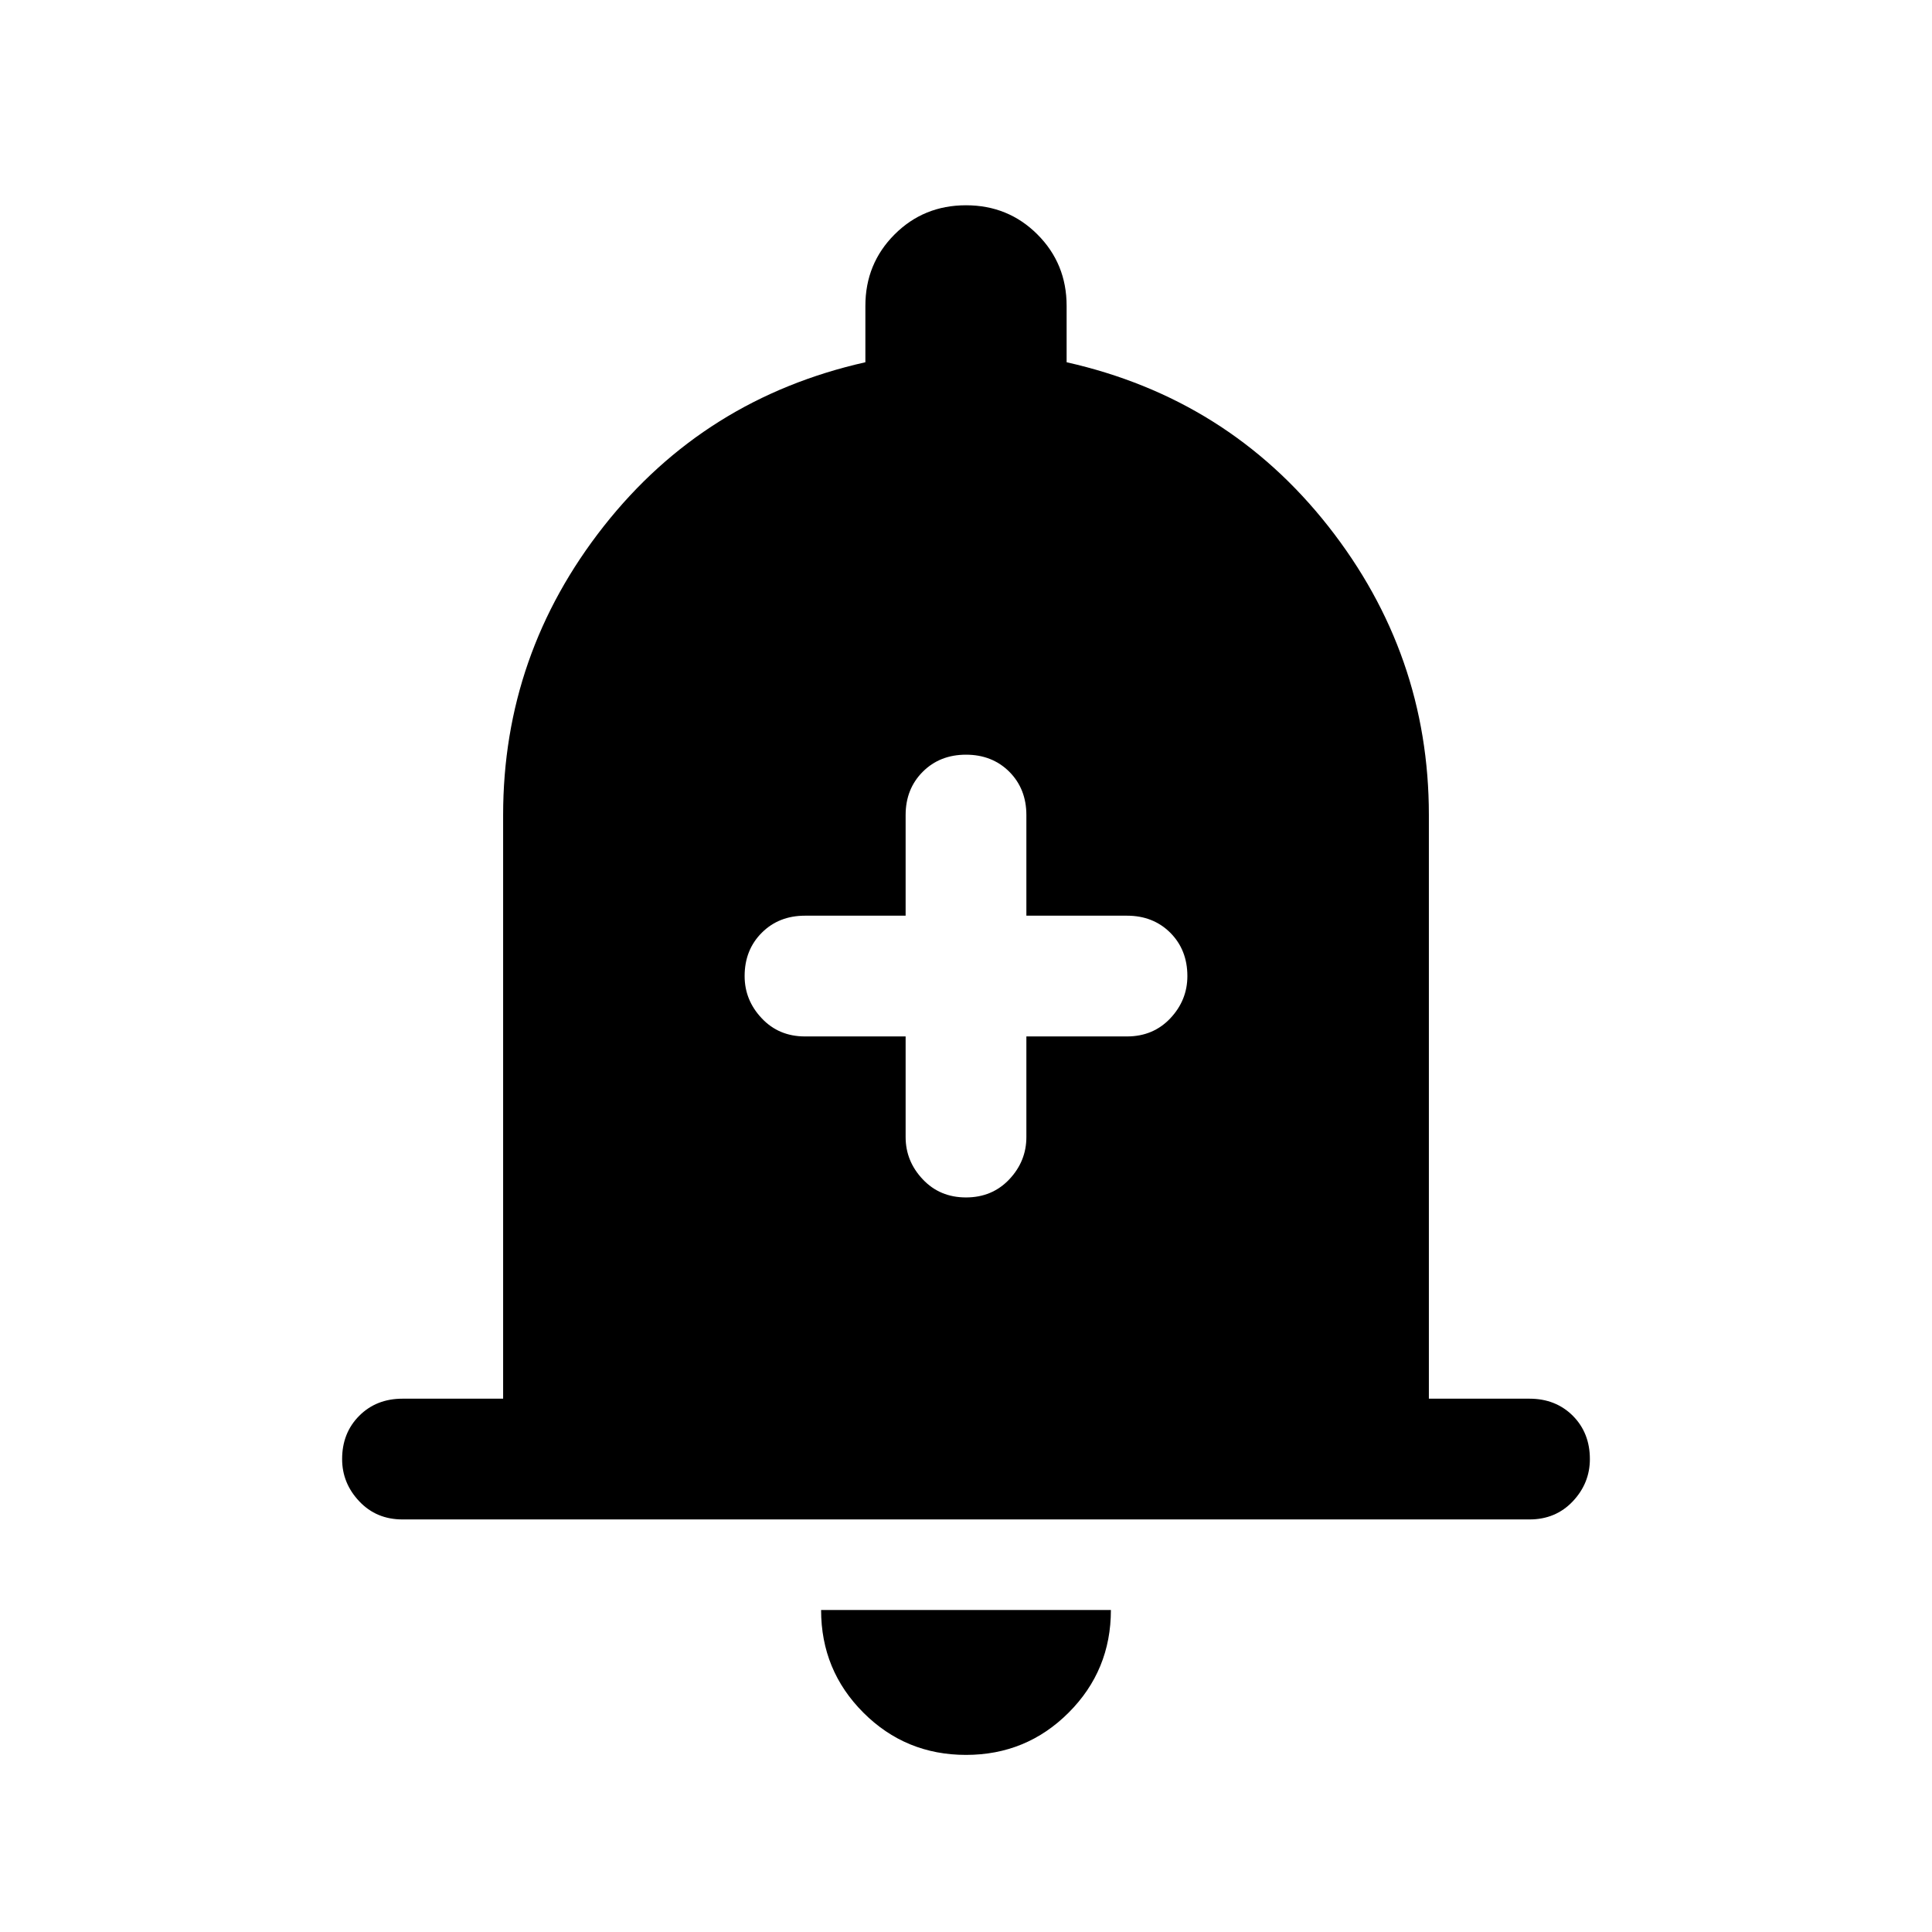 <svg xmlns="http://www.w3.org/2000/svg" height="24" width="24"><path d="M12 14.875Q12.325 14.875 12.538 14.65Q12.75 14.425 12.75 14.125V12.875H14Q14.325 12.875 14.538 12.65Q14.75 12.425 14.75 12.125Q14.75 11.8 14.538 11.587Q14.325 11.375 14 11.375H12.75V10.125Q12.75 9.8 12.538 9.587Q12.325 9.375 12 9.375Q11.675 9.375 11.463 9.587Q11.25 9.8 11.25 10.125V11.375H10Q9.675 11.375 9.463 11.587Q9.25 11.8 9.25 12.125Q9.25 12.425 9.463 12.65Q9.675 12.875 10 12.875H11.25V14.125Q11.25 14.425 11.463 14.65Q11.675 14.875 12 14.875ZM5 18.875Q4.675 18.875 4.463 18.65Q4.25 18.425 4.25 18.125Q4.25 17.8 4.463 17.587Q4.675 17.375 5 17.375H6.25V10.125Q6.25 8.125 7.5 6.537Q8.75 4.95 10.75 4.5V3.8Q10.75 3.275 11.113 2.912Q11.475 2.55 12 2.55Q12.525 2.55 12.887 2.912Q13.25 3.275 13.25 3.8V4.5Q15.25 4.95 16.5 6.537Q17.75 8.125 17.75 10.125V17.375H19Q19.325 17.375 19.538 17.587Q19.75 17.8 19.75 18.125Q19.75 18.425 19.538 18.65Q19.325 18.875 19 18.875ZM12 21.8Q11.25 21.8 10.725 21.275Q10.2 20.75 10.2 20H13.8Q13.8 20.75 13.275 21.275Q12.75 21.8 12 21.8Z"/></svg>